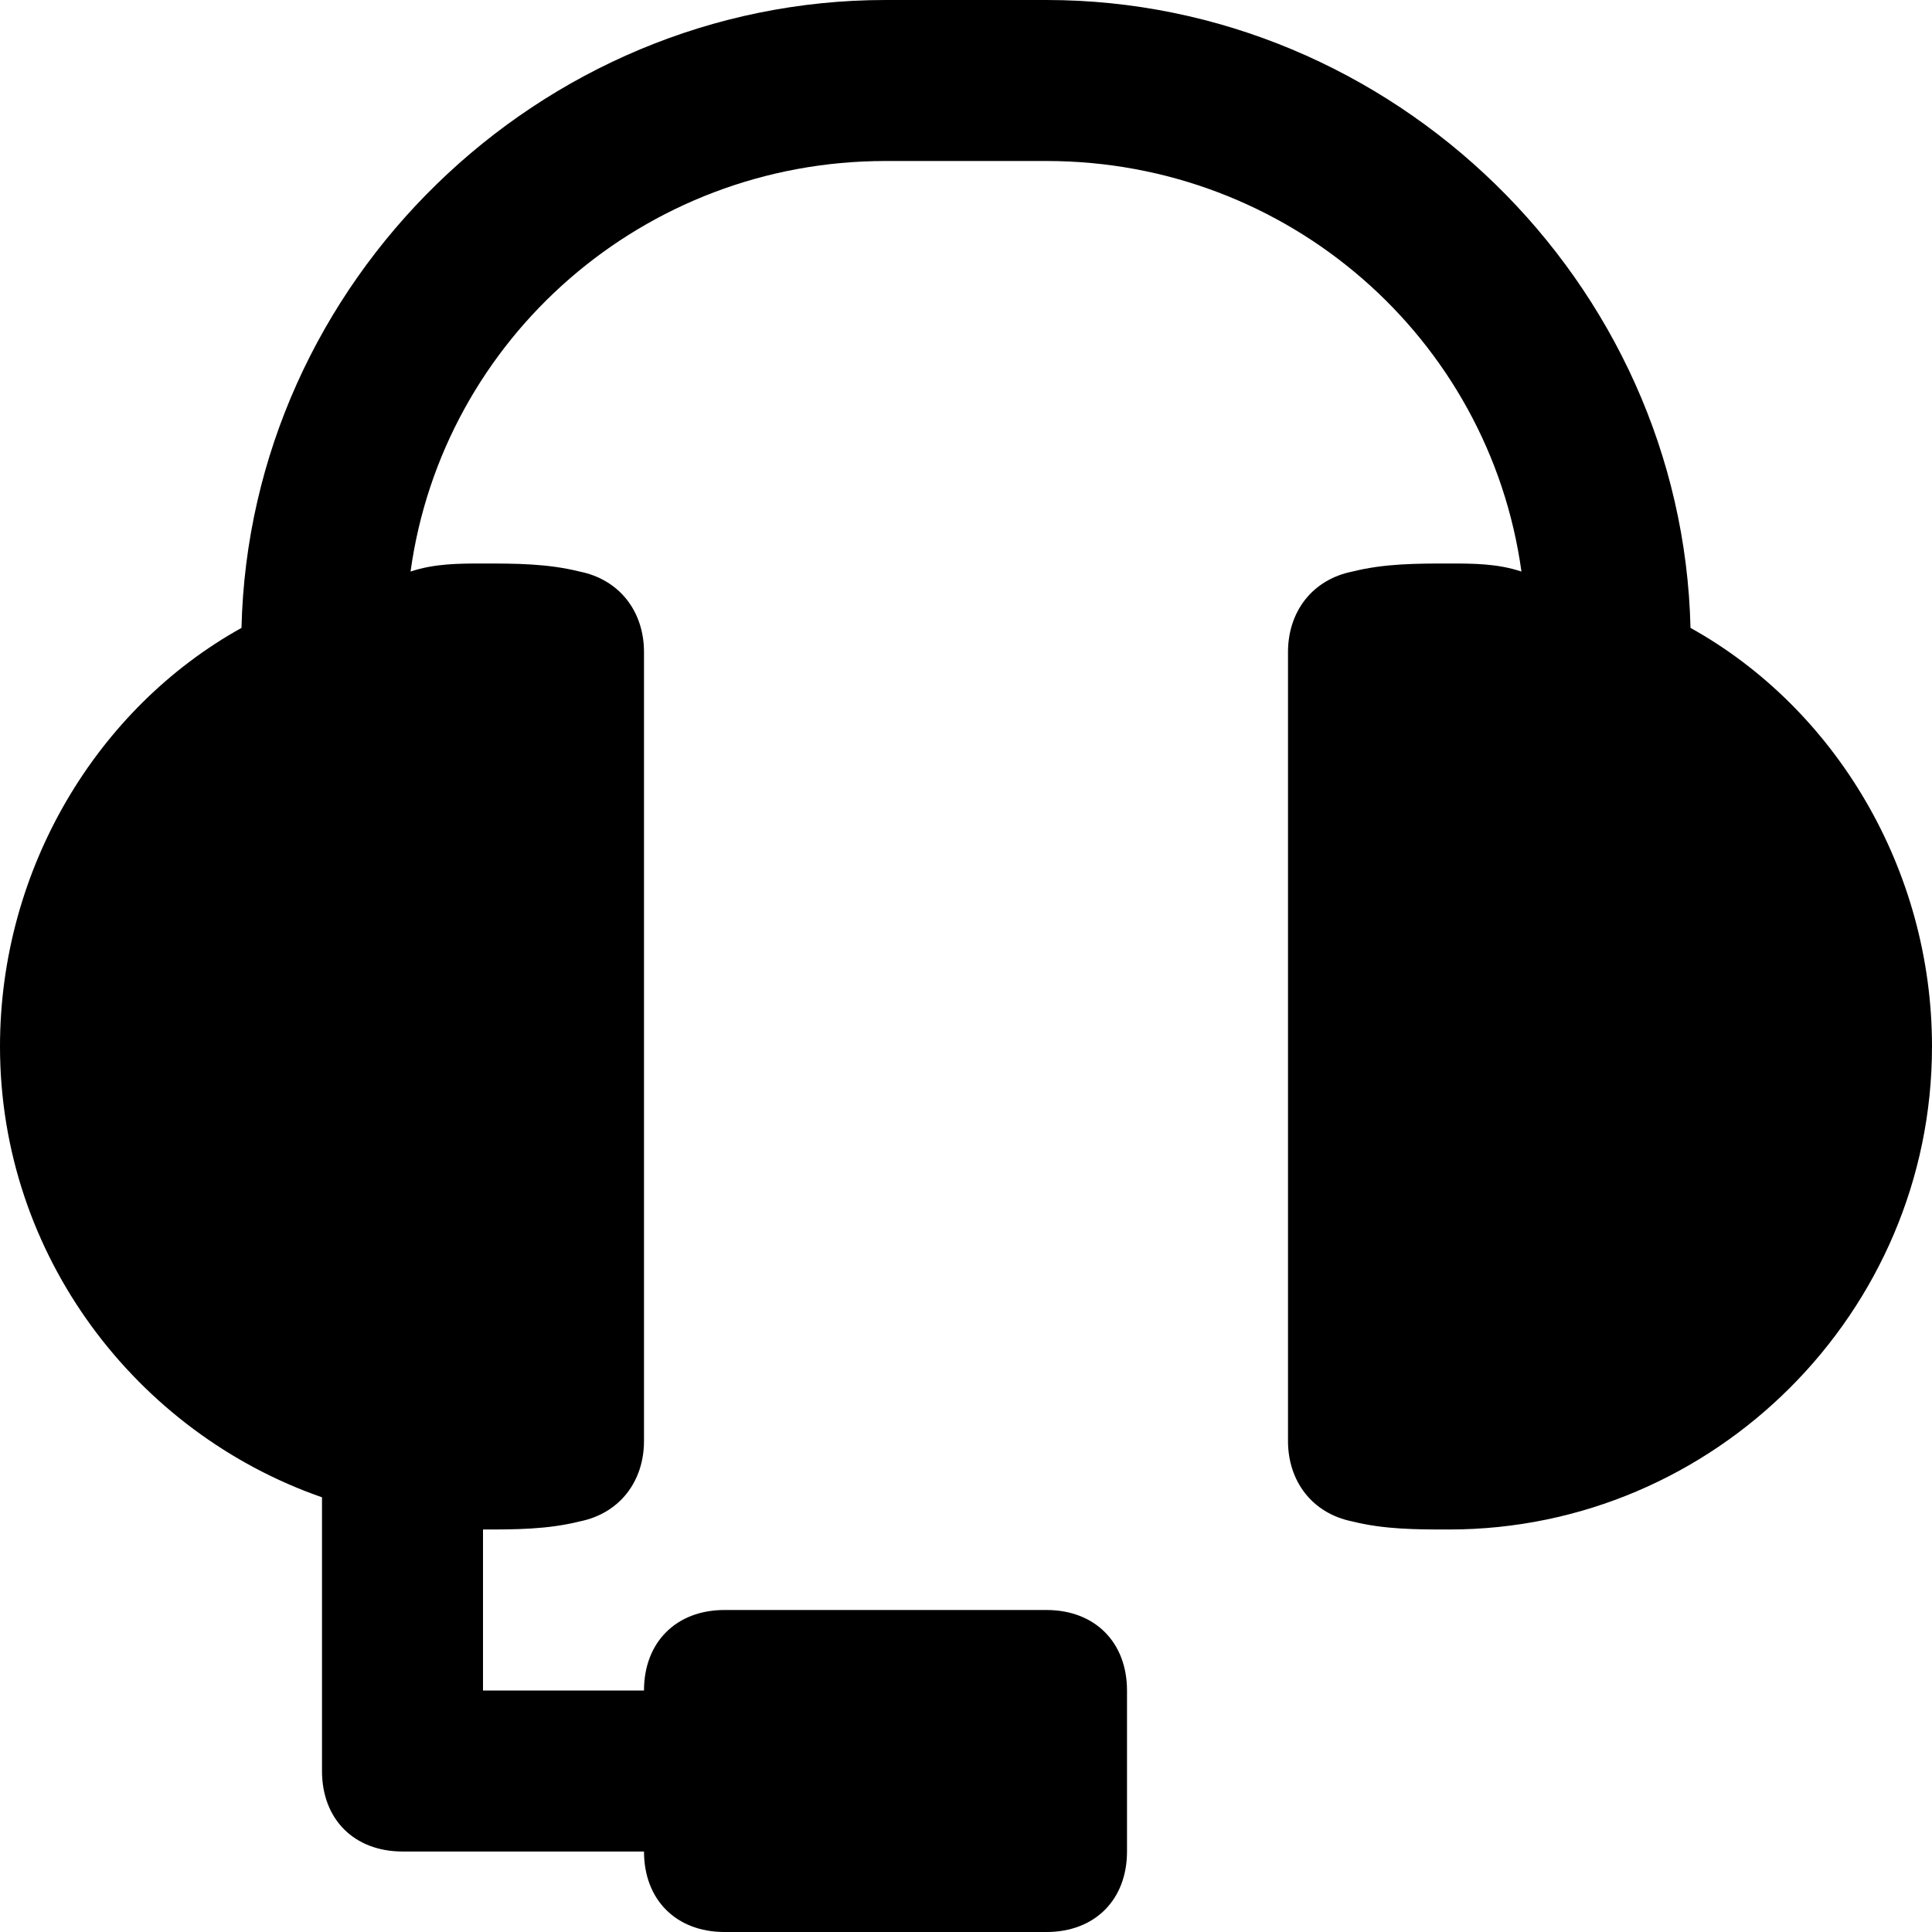<?xml version="1.0" encoding="utf-8"?>
<!-- Generator: Adobe Illustrator 19.1.0, SVG Export Plug-In . SVG Version: 6.00 Build 0)  -->
<!DOCTYPE svg PUBLIC "-//W3C//DTD SVG 1.1//EN" "http://www.w3.org/Graphics/SVG/1.1/DTD/svg11.dtd">
<svg version="1.1" id="Layer_1" xmlns="http://www.w3.org/2000/svg" xmlns:xlink="http://www.w3.org/1999/xlink" x="0px" y="0px"
	 width="24px" height="24px" viewBox="0 0 24 24" enable-background="new 0 0 24 24" xml:space="preserve">
<path d="M21,7.8C20.9,3.5,17.3,0,13,0h-2C6.7,0,3.1,3.5,3,7.8c-1.8,1-3,3-3,5.2c0,2.6,1.7,4.8,4,5.6V22c0,0.6,0.4,1,1,1h3
	c0,0.6,0.4,1,1,1h4c0.6,0,1-0.4,1-1v-2c0-0.6-0.4-1-1-1H9c-0.6,0-1,0.4-1,1H6v-2c0.4,0,0.8,0,1.2-0.1c0.5-0.1,0.8-0.5,0.8-1V8.1
	c0-0.5-0.3-0.9-0.8-1C6.8,7,6.4,7,6,7C5.7,7,5.4,7,5.1,7.1C5.5,4.2,8,2,11,2h2c3,0,5.5,2.2,5.9,5.1C18.6,7,18.3,7,18,7
	c-0.4,0-0.8,0-1.2,0.1c-0.5,0.1-0.8,0.5-0.8,1v9.8c0,0.5,0.3,0.9,0.8,1C17.2,19,17.6,19,18,19c3.3,0,6-2.7,6-6
	C24,10.8,22.8,8.8,21,7.8z"/>
</svg>
